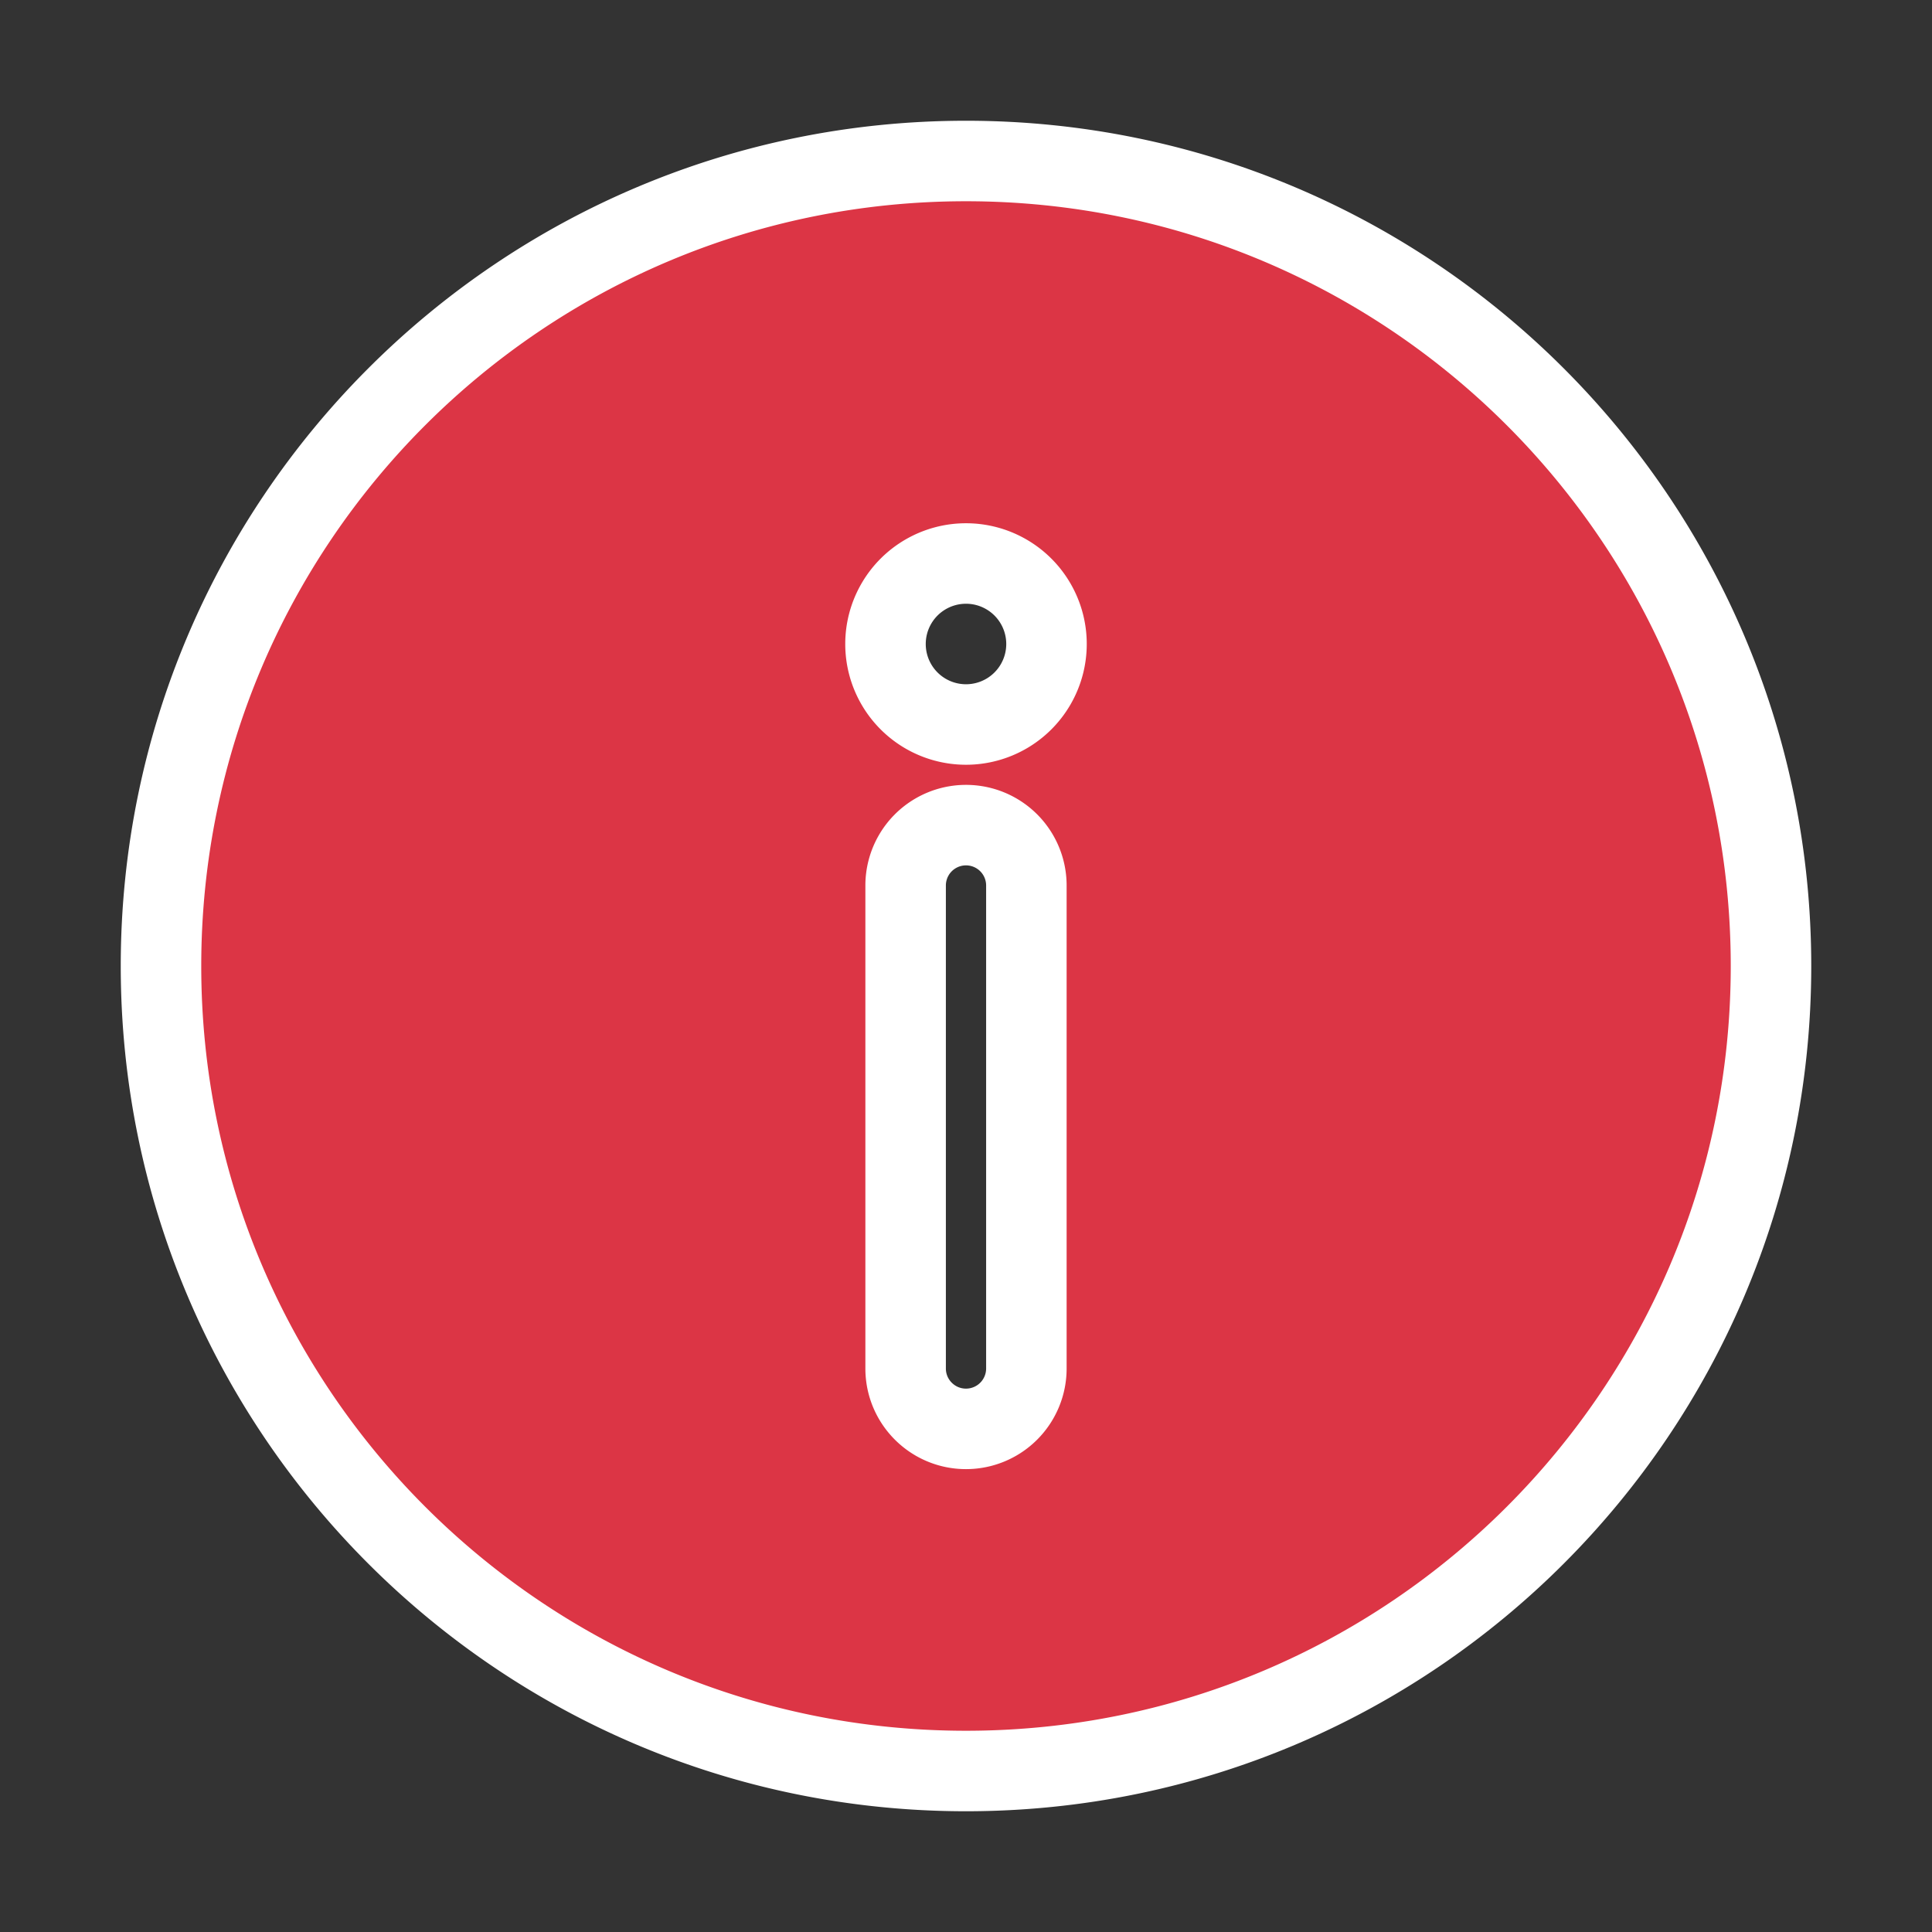 <svg width="800" height="800" viewBox="0 0 24 24" fill="none" xmlns="http://www.w3.org/2000/svg" stroke="#fff"><rect x="0" y="0" width="24" height="24" fill="#333333" stroke="none"/><path fill-rule="evenodd" clip-rule="evenodd" d="M22 12c0 5.523-4.477 10-10 10S2 17.523 2 12 6.477 2 12 2s10 4.477 10 10zm-10 5.75a.75.75 0 00.75-.75v-6a.75.75 0 00-1.5 0v6c0 .414.336.75.75.75zM12 7a1 1 0 110 2 1 1 0 010-2z" fill="#dc3545"/></svg>